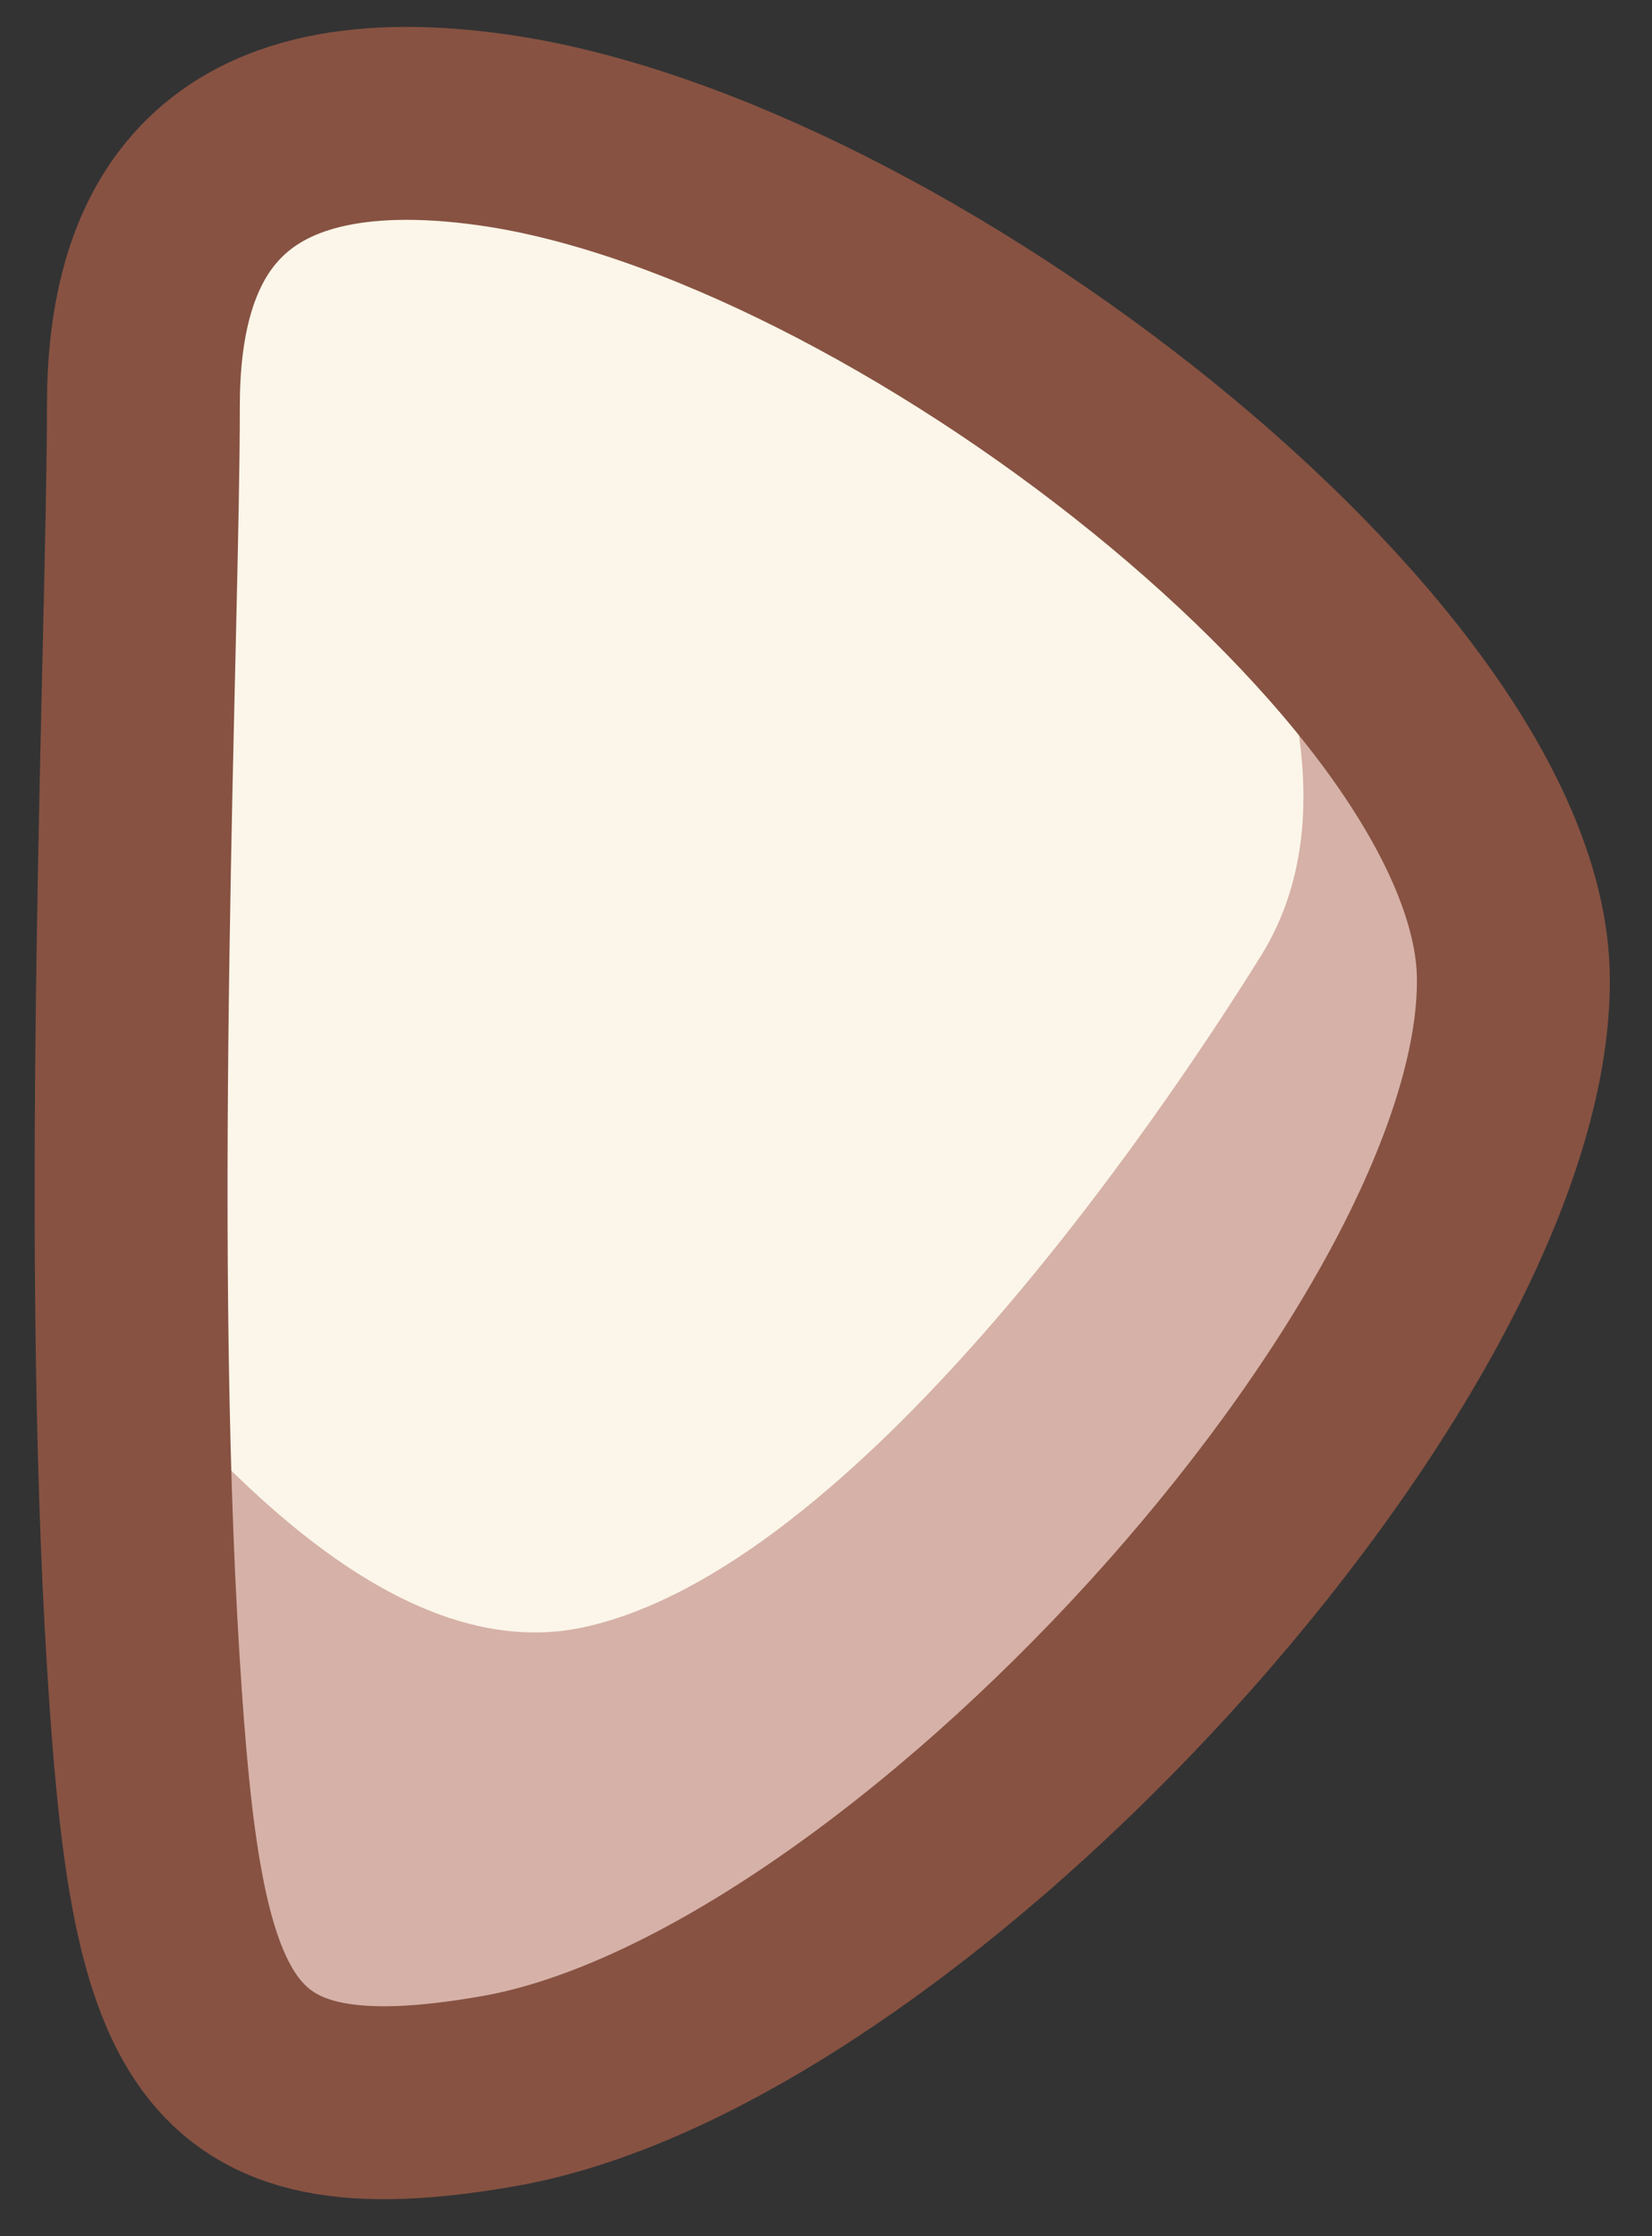 <svg version="1.1" xmlns="http://www.w3.org/2000/svg" xmlns:xlink="http://www.w3.org/1999/xlink" width="12.846" height="17.385" viewBox="0,0,12.846,17.385"><rect x="0" y="0" width="12.846" height="17.385" fill="#333333" stroke="none"/><g transform="translate(-233.577,-171.308)"><g data-paper-data="{&quot;isPaintingLayer&quot;:true}" fill-rule="nonzero" stroke-linecap="butt" stroke-linejoin="miter" stroke-miterlimit="10" stroke-dasharray="" stroke-dashoffset="0" style="mix-blend-mode: normal"><path d="M234.692,184.352c0,-3.448 0,-8.027 0,-9.778c0,-1.964 0.768,-2.556 2.778,-2.667c0.453,-0.025 7.838,3.579 7.875,7.112c0.044,4.267 -6.715,8.473 -7.875,8.443c-1.973,-0.051 -2.778,-0.928 -2.778,-3.111z" data-paper-data="{&quot;index&quot;:null}" fill="#fbf6e9" stroke="#875242" stroke-width="0"/><path d="M234.692,184.241c0,-0.671 0,-1.384 0,-2.111c0,-0.32 1.638,2.223 3.431,1.827c2.1,-0.463 4.453,-3.923 5.258,-5.216c0.762,-1.224 -0.061,-2.696 0.172,-2.659c0.877,0.138 1.783,2.011 1.792,2.827c0.044,4.267 -6.715,8.473 -7.875,8.443c-1.973,-0.051 -2.778,-0.928 -2.778,-3.111z" data-paper-data="{&quot;index&quot;:null}" fill="#d6b1a7" stroke="#875242" stroke-width="0"/><path d="M234.692,184.241c-0.215,-3.441 0,-8.027 0,-9.778c0,-1.255 0.486,-2.458 2.713,-2.146c3.135,0.44 7.914,4.151 7.94,6.591c0.03,2.881 -4.714,8.097 -7.885,8.656c-2.287,0.403 -2.591,-0.498 -2.768,-3.324z" data-paper-data="{&quot;index&quot;:null}" fill="none" stroke="#875242" stroke-width="1.5"/><path d="M233.577,188.692v-17.385h12.846v17.385z" data-paper-data="{&quot;index&quot;:null}" fill="none" stroke="none" stroke-width="0"/></g></g></svg>
